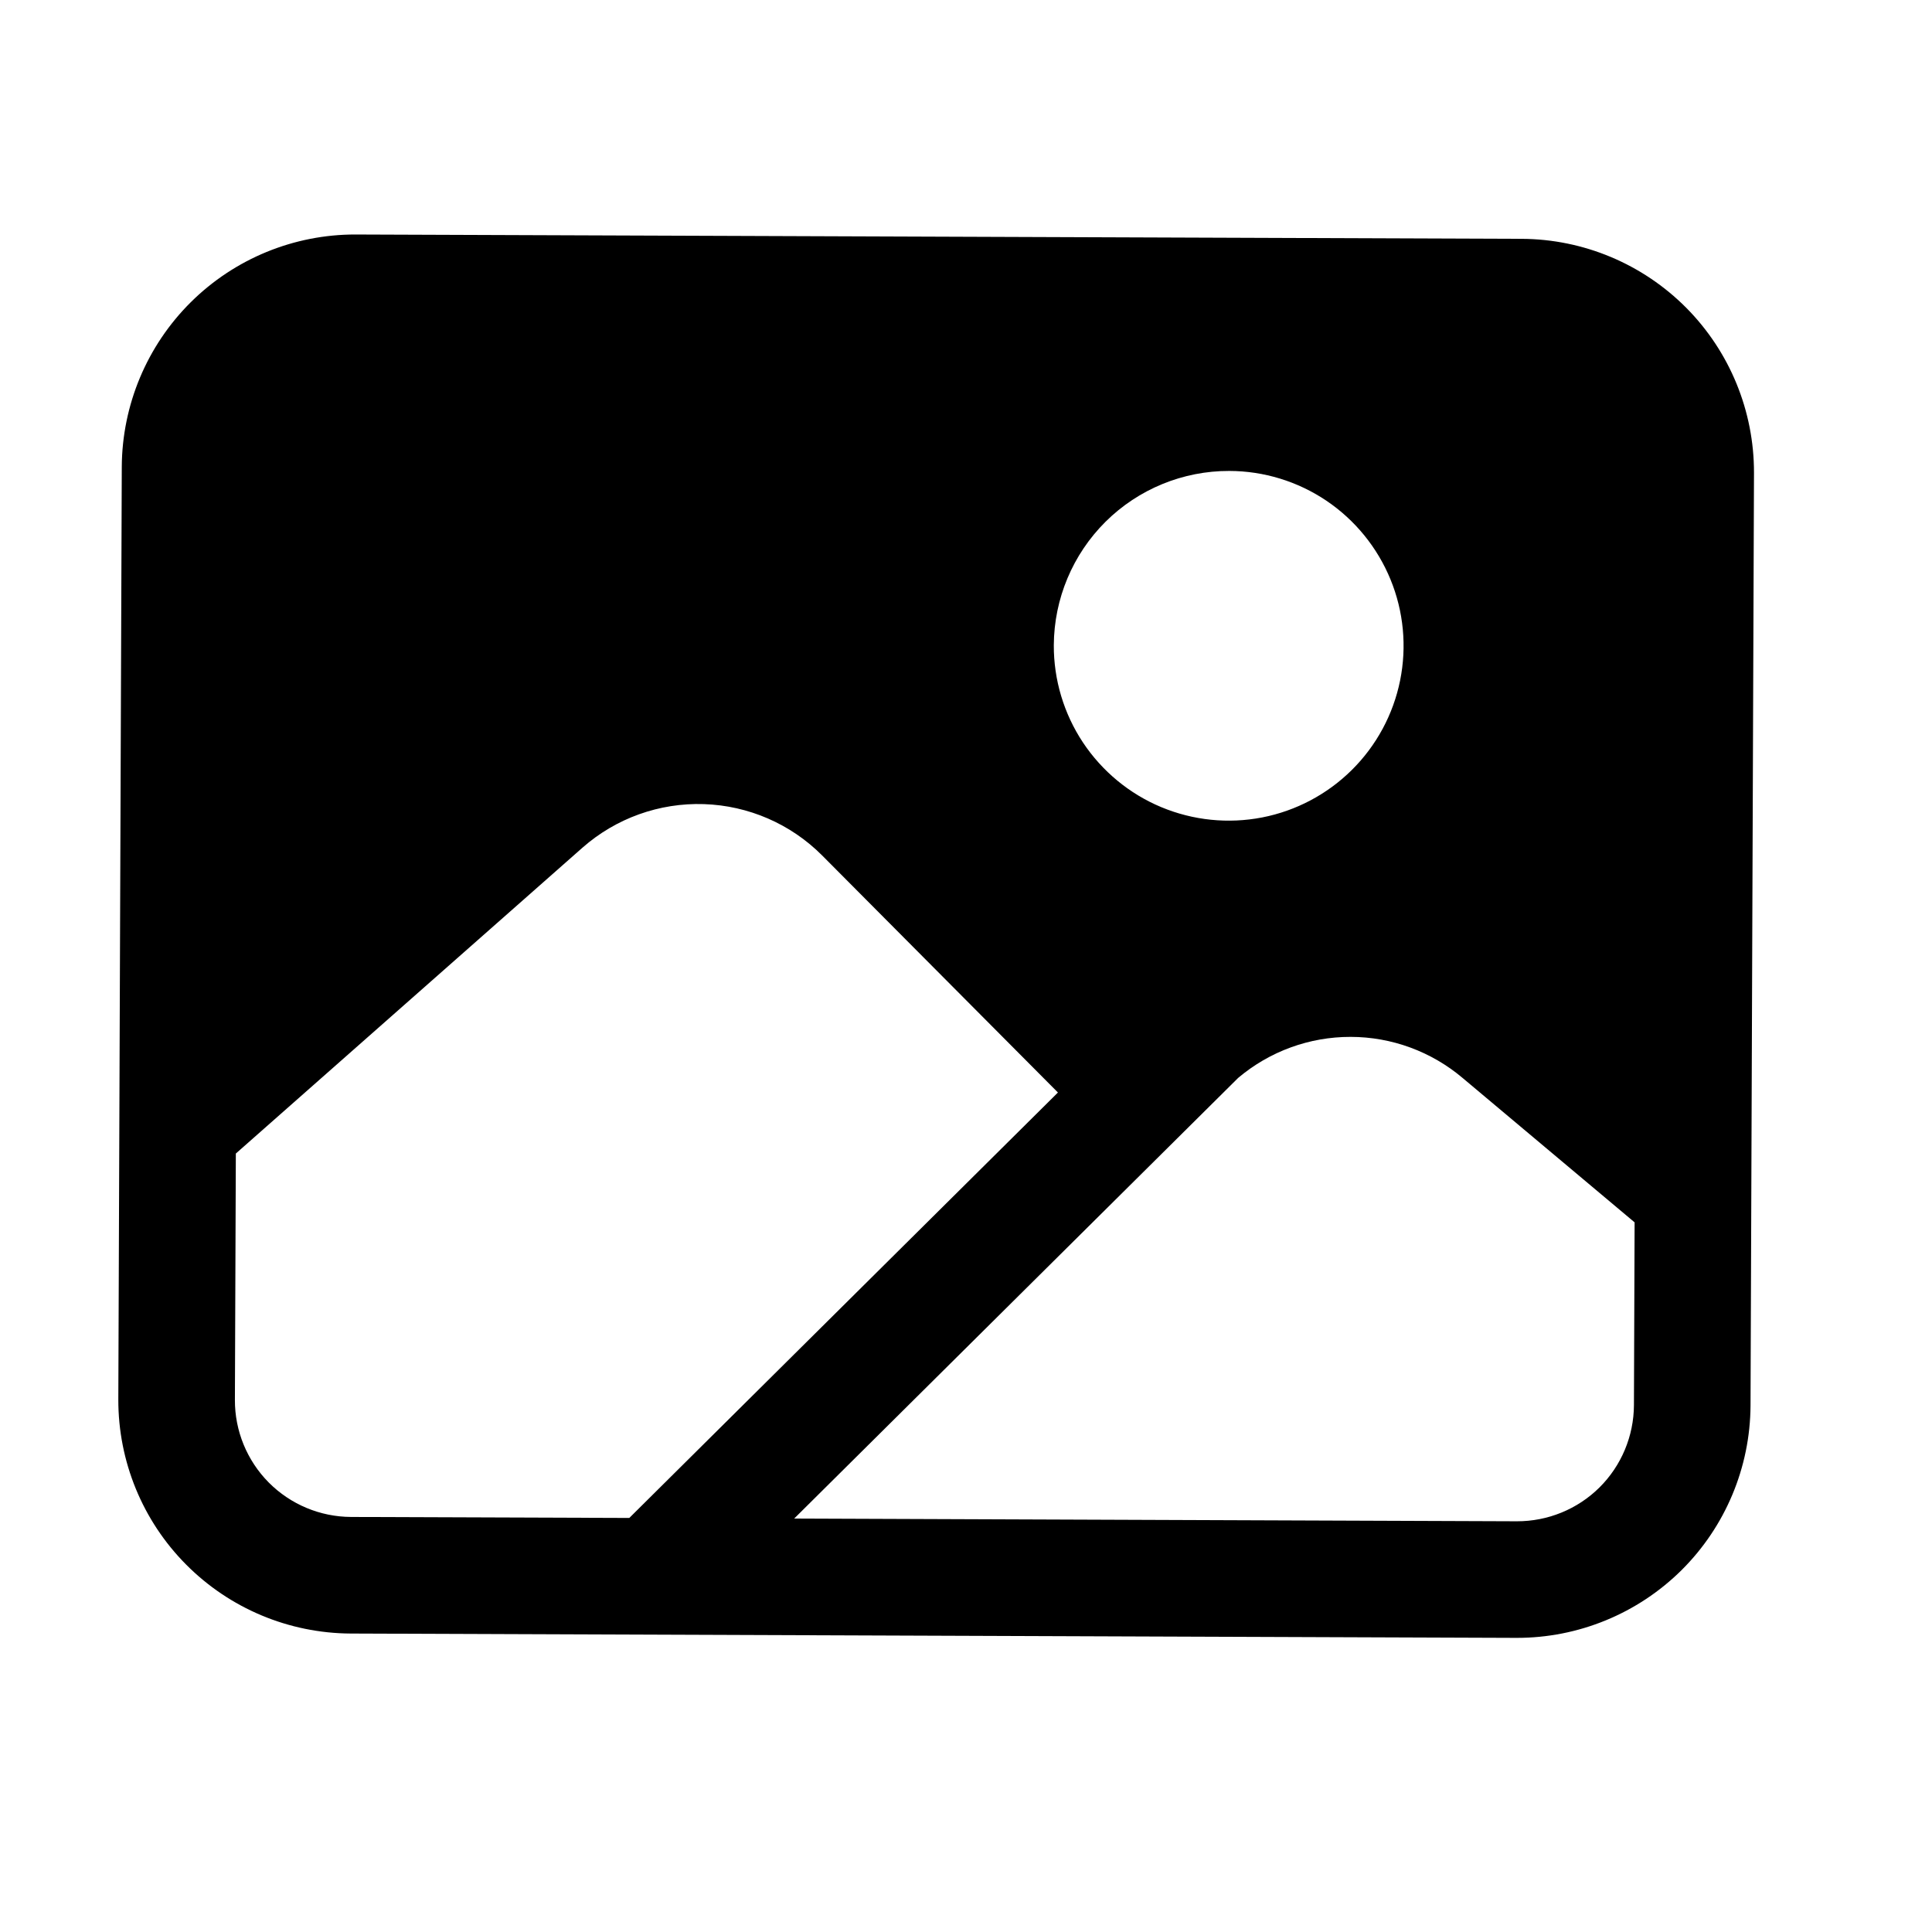 <svg width="29" height="29" viewBox="0 0 29 29" fill="none" xmlns="http://www.w3.org/2000/svg">
<g id="image">
<path id="Vector" d="M22.841 3.585L5.341 3.52C4.413 3.517 3.522 3.883 2.863 4.537C2.205 5.191 1.833 6.079 1.828 7.007L1.776 21.007C1.774 21.935 2.139 22.826 2.793 23.484C3.447 24.143 4.335 24.515 5.263 24.52L22.763 24.585C23.691 24.587 24.582 24.221 25.241 23.568C25.899 22.914 26.271 22.026 26.276 21.098L26.328 7.098C26.33 6.17 25.965 5.279 25.311 4.62C24.657 3.962 23.769 3.589 22.841 3.585ZM18.453 7.069C18.972 7.07 19.479 7.226 19.91 7.516C20.34 7.806 20.675 8.218 20.872 8.698C21.069 9.178 21.119 9.706 21.016 10.215C20.913 10.724 20.661 11.191 20.292 11.557C19.924 11.922 19.455 12.171 18.946 12.27C18.436 12.369 17.909 12.315 17.43 12.115C16.951 11.915 16.542 11.576 16.255 11.144C15.968 10.711 15.816 10.203 15.818 9.684C15.822 8.988 16.101 8.322 16.595 7.831C17.089 7.341 17.757 7.067 18.453 7.069ZM5.27 22.77C4.805 22.768 4.361 22.582 4.034 22.253C3.707 21.923 3.524 21.477 3.526 21.013L3.54 17.315L8.743 12.724C9.245 12.282 9.897 12.048 10.566 12.07C11.234 12.092 11.869 12.367 12.341 12.841L15.88 16.399L9.446 22.785L5.27 22.77ZM24.526 21.091C24.524 21.555 24.338 22 24.009 22.327C23.679 22.654 23.233 22.836 22.769 22.835L11.921 22.794L18.586 16.179C19.058 15.781 19.655 15.563 20.272 15.564C20.889 15.564 21.486 15.784 21.957 16.183L24.536 18.348L24.526 21.091Z" fill="black"/>
</g>
</svg>
